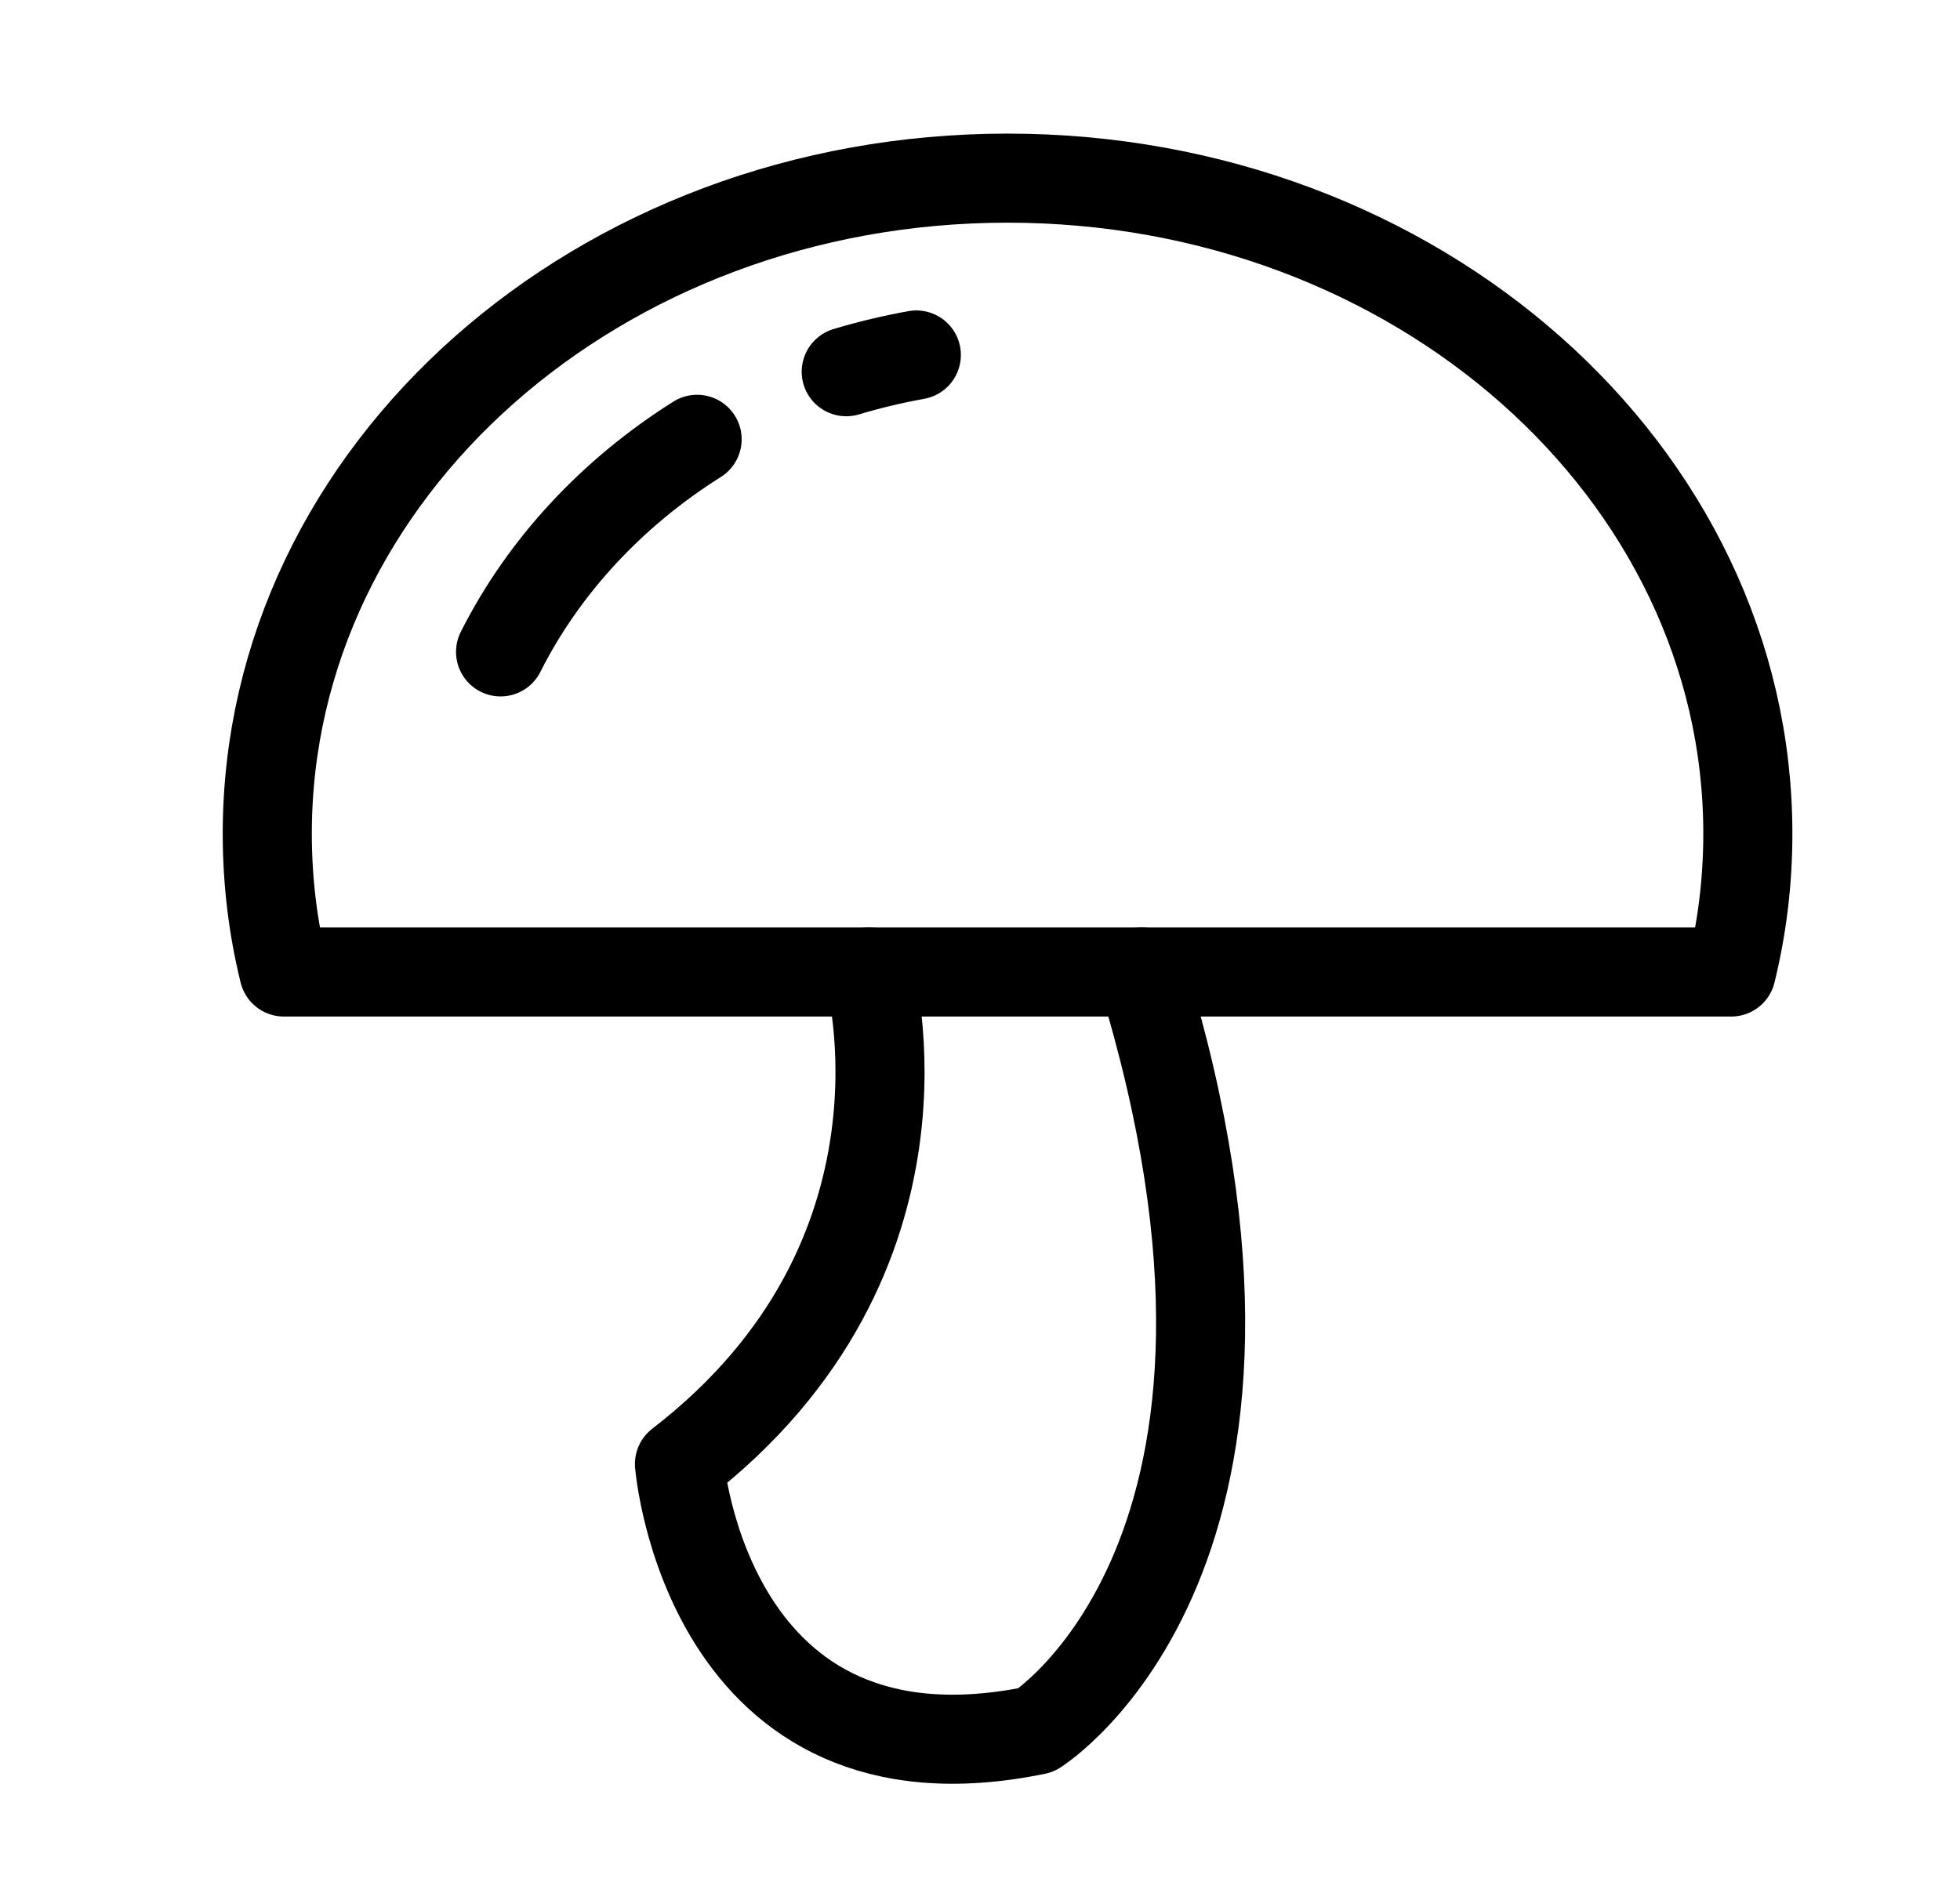 <svg width="33" height="32" viewBox="0 0 33 32" fill="none" xmlns="http://www.w3.org/2000/svg">
<path d="M29.428 14.041C29.428 14.839 29.332 15.619 29.148 16.369H4.78C4.595 15.619 4.5 14.839 4.5 14.041C4.5 7.94 10.083 3 16.964 3C23.845 3 29.428 7.94 29.428 14.041Z" stroke="black" stroke-width="1.5" stroke-linecap="round" stroke-linejoin="round"/>
<path d="M8.428 10.978C9.155 9.535 10.306 8.299 11.737 7.398M14.248 6.26C14.631 6.145 15.025 6.051 15.428 5.978" stroke="black" stroke-width="1.5" stroke-linecap="round" stroke-linejoin="round"/>
<path d="M14.63 16.369C14.63 16.369 15.976 21.16 11.44 24.654C11.44 24.654 11.899 30.279 17.446 29.136C17.446 29.136 22.231 26.148 19.22 16.369" stroke="black" stroke-width="1.5" stroke-linecap="round" stroke-linejoin="round"/>
</svg>
